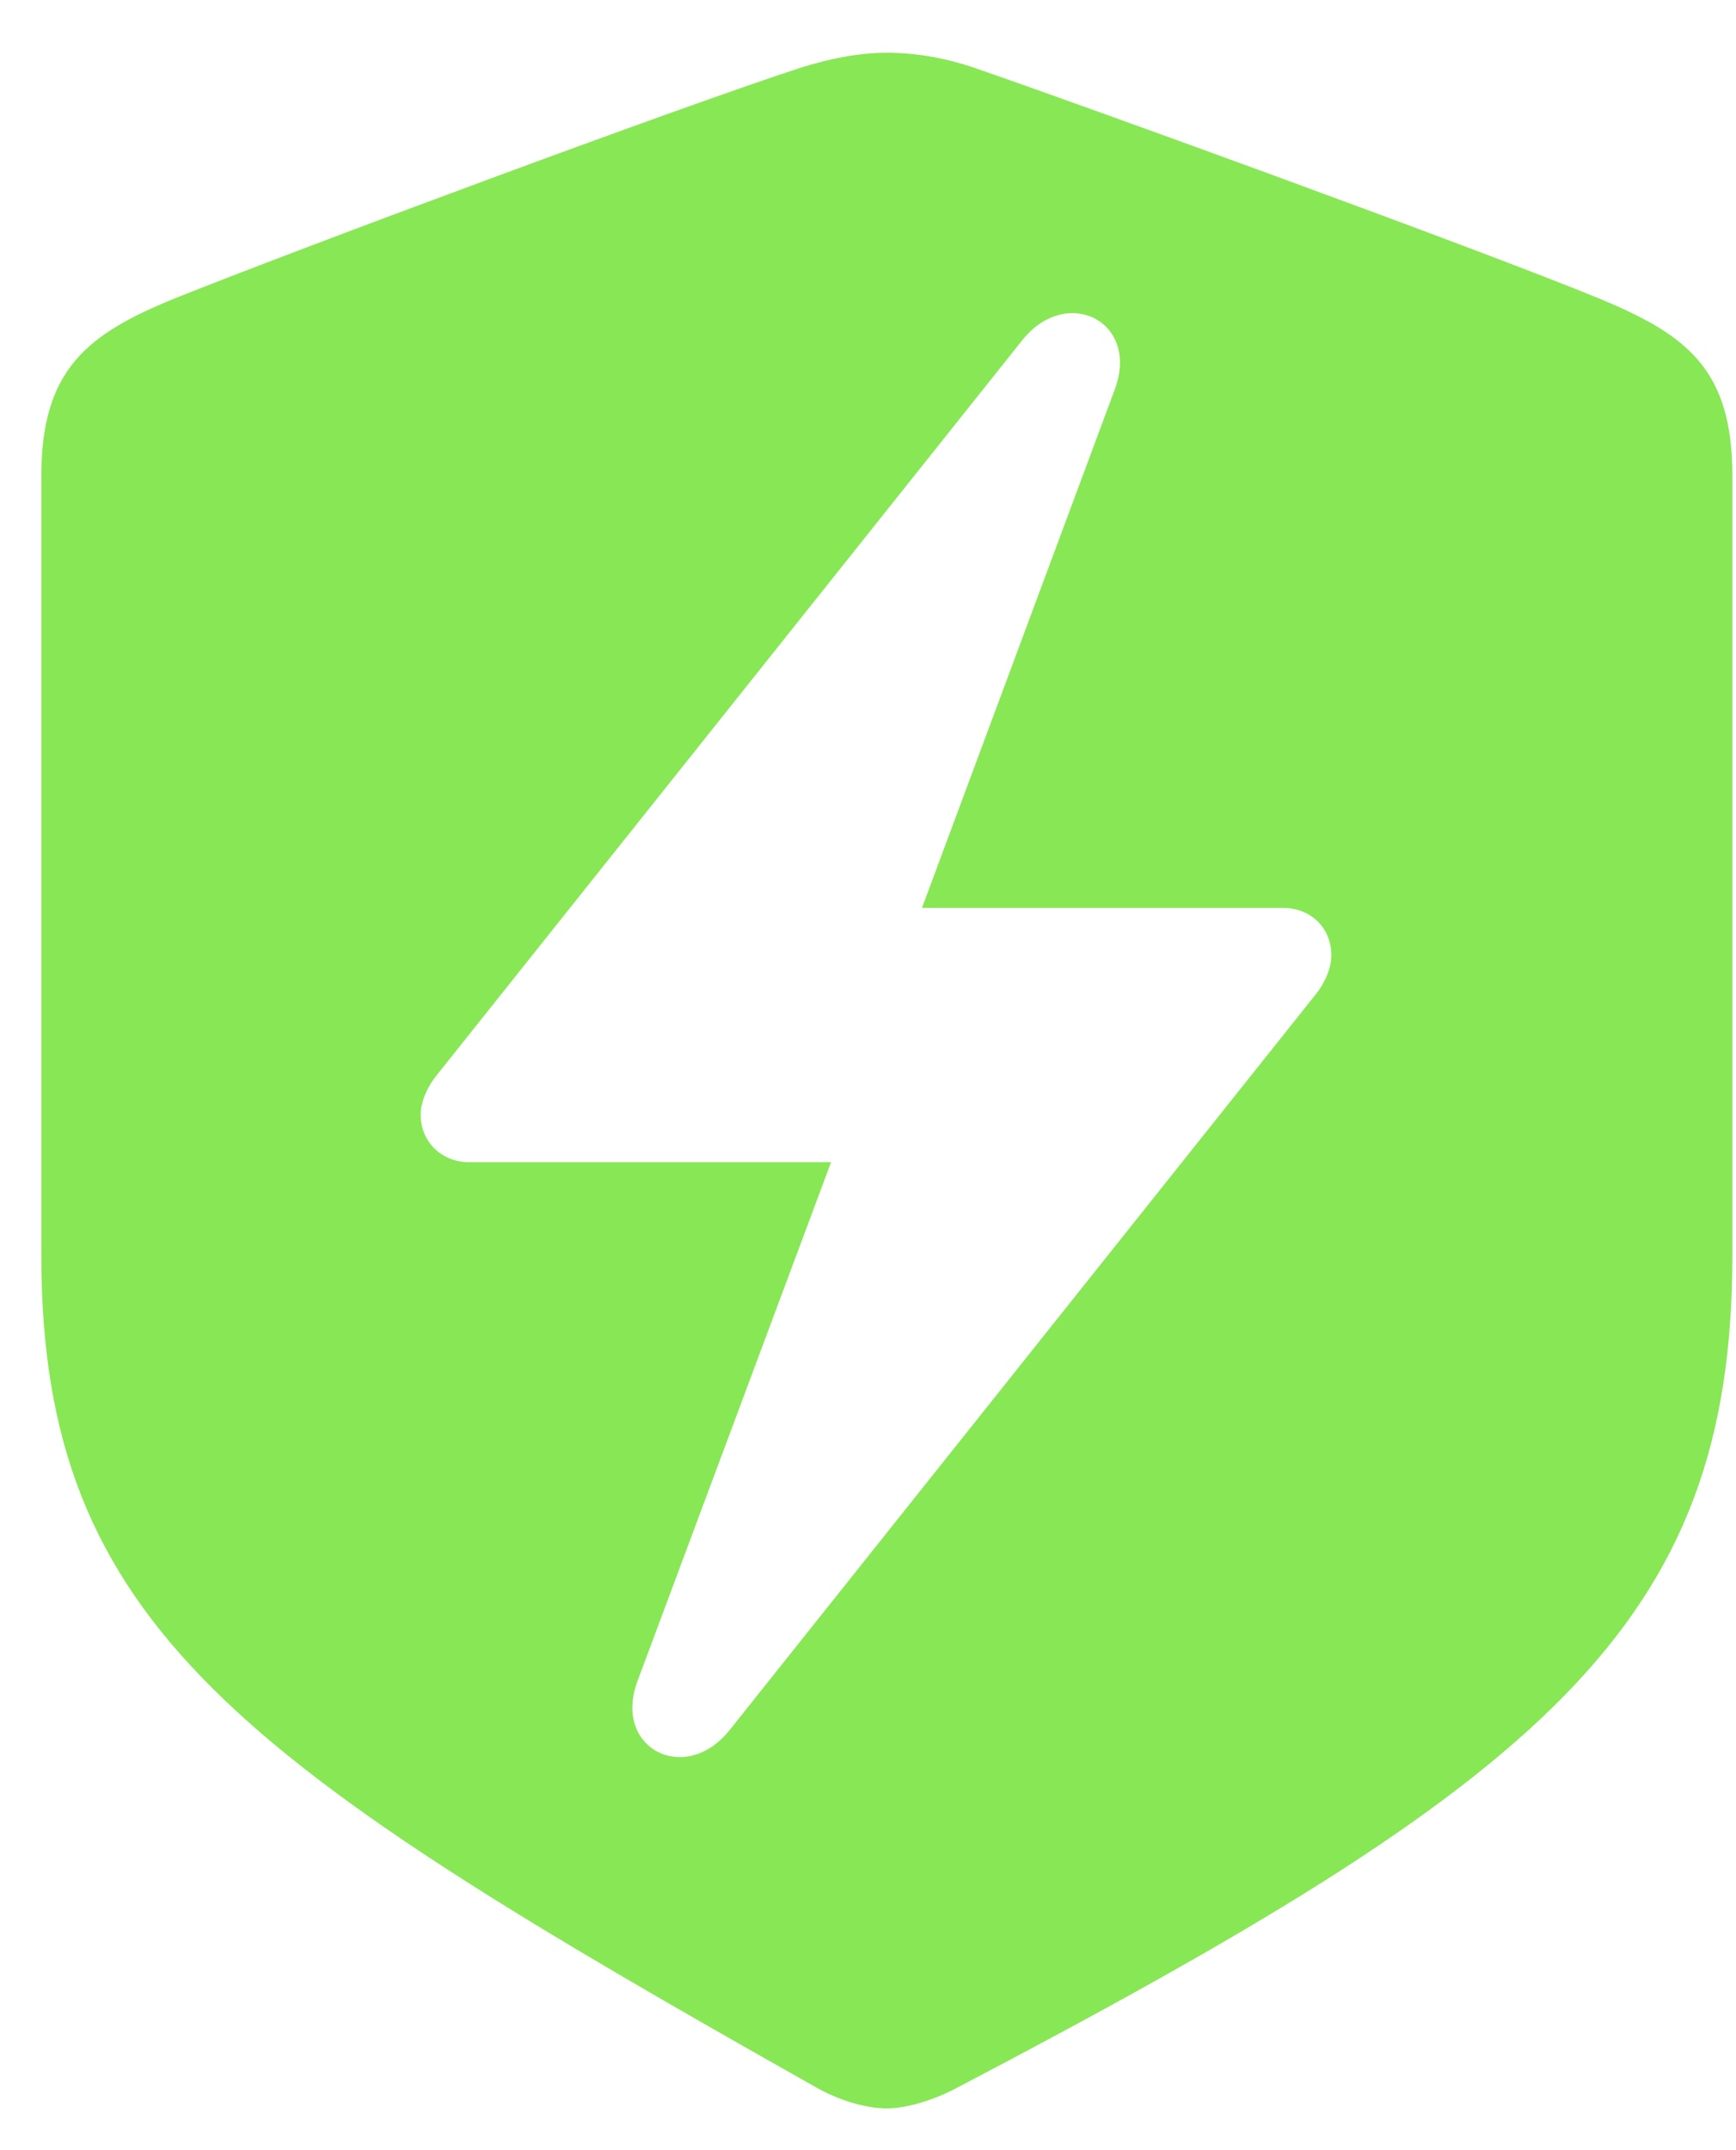 <svg width="21" height="26" viewBox="0 0 21 26" fill="none" xmlns="http://www.w3.org/2000/svg">
<path d="M10.728 25.495C10.928 25.495 11.241 25.42 11.553 25.258C18.668 21.531 20.956 19.668 20.956 15.18V5.752C20.956 4.464 20.406 4.051 19.356 3.614C17.893 3.013 13.216 1.313 11.766 0.813C11.428 0.7 11.078 0.638 10.728 0.638C10.378 0.638 10.028 0.713 9.703 0.813C8.24 1.288 3.563 3.026 2.1 3.614C1.063 4.039 0.5 4.464 0.5 5.752V15.18C0.5 19.668 2.913 21.319 9.903 25.258C10.228 25.433 10.528 25.495 10.728 25.495ZM5.089 13.479C5.089 13.329 5.164 13.141 5.301 12.979L12.366 4.114C12.904 3.439 13.804 3.889 13.479 4.726L11.153 10.978H15.517C15.854 10.978 16.105 11.216 16.105 11.553C16.105 11.704 16.03 11.891 15.892 12.054L8.827 20.919C8.29 21.594 7.402 21.144 7.715 20.319L10.053 14.054H5.677C5.351 14.054 5.089 13.816 5.089 13.479Z" fill="#88E755"/>
</svg>
